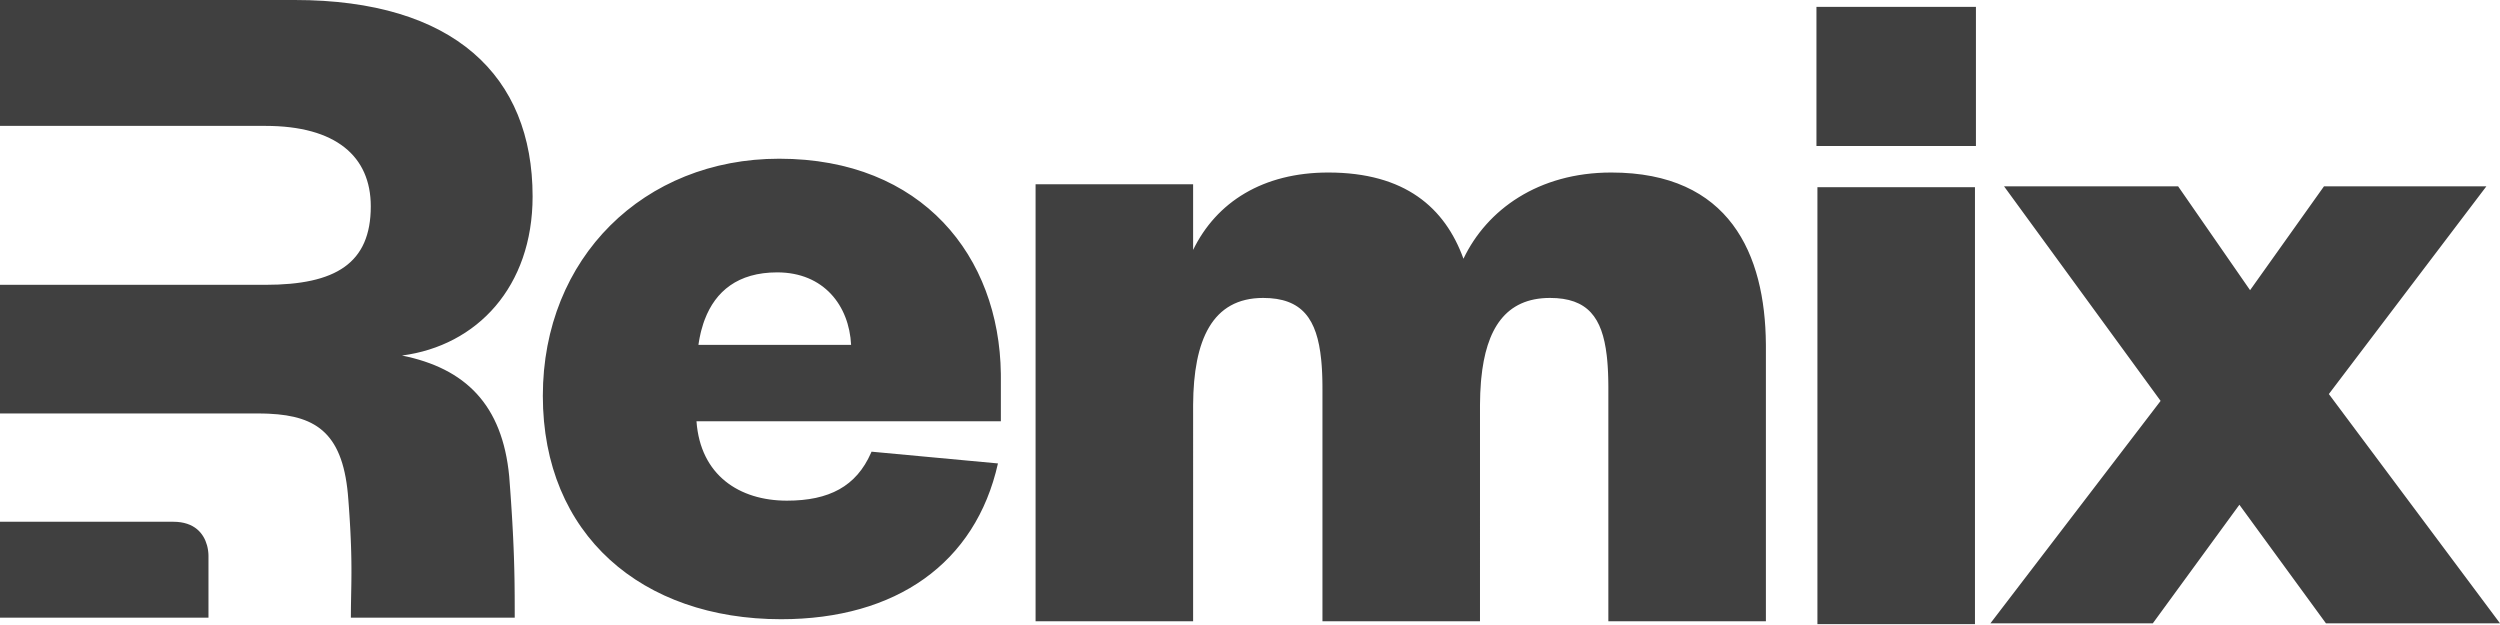 <?xml version="1.0" encoding="UTF-8"?>
<svg width="512px" height="128px" viewBox="0 0 512 128" version="1.1" xmlns="http://www.w3.org/2000/svg" xmlns:xlink="http://www.w3.org/1999/xlink" preserveAspectRatio="xMidYMid">
    <title>Remix</title>
    <g>
        <path d="M404.472,38.335 L404.472,127.828 L372.208,127.828 L372.208,38.335 L404.472,38.335 Z M446.078,38.159 L460.816,59.429 L475.952,38.159 L509.212,38.159 L476.948,80.699 L512,127.653 L476.35,127.653 L458.626,103.373 L440.9,127.653 L407.64,127.653 L442.493,82.103 L410.429,38.159 L446.078,38.159 Z M329.988,35.332 C354.24,35.332 361.51,52.049 361.653,70.49 L361.655,71.05 L361.655,127.234 L329.391,127.234 L329.391,79.313 L329.391,79.313 L329.385,78.592 L329.385,78.592 L329.374,77.886 L329.374,77.886 L329.357,77.193 L329.357,77.193 L329.334,76.515 C329.33,76.403 329.325,76.292 329.32,76.181 L329.287,75.524 C329.275,75.307 329.262,75.093 329.248,74.881 L329.201,74.252 C329.193,74.148 329.184,74.045 329.175,73.943 L329.117,73.335 L329.117,73.335 L329.052,72.742 C328.137,65.024 325.151,61.017 317.441,61.017 C308.3,61.017 304.339,67.396 303.356,77.566 L303.292,78.29 C303.172,79.751 303.112,81.286 303.103,82.888 L303.102,127.234 L270.838,127.234 L270.838,79.678 L270.835,78.951 C270.834,78.831 270.833,78.711 270.832,78.592 L270.82,77.886 L270.82,77.886 L270.802,77.193 L270.802,77.193 L270.777,76.515 L270.777,76.515 L270.745,75.851 C270.739,75.741 270.733,75.632 270.727,75.524 L270.684,74.881 L270.684,74.881 L270.634,74.252 L270.634,74.252 L270.577,73.637 C269.739,65.334 266.692,61.017 258.689,61.017 C248.239,61.017 244.426,69.67 244.351,82.888 L244.35,127.234 L212.086,127.234 L212.086,37.74 L244.35,37.74 L244.35,51.184 C249.13,41.352 258.689,35.332 272.033,35.332 C287.767,35.332 295.932,42.556 299.717,52.99 C304.496,42.957 315.052,35.332 329.988,35.332 Z M159.569,32.505 C188.947,32.505 204.661,52.566 204.973,76.526 L204.977,77.253 L204.977,86.282 L142.64,86.282 C143.437,97.318 151.404,102.535 161.162,102.535 C169.812,102.535 175.357,99.604 178.372,92.775 L178.489,92.503 L204.38,94.91 C199.8,115.378 183.468,126.815 159.967,126.815 C131.488,126.815 111.173,109.558 111.173,81.065 C111.173,52.772 131.886,32.505 159.569,32.505 Z M60.365,-7.10542736e-15 C92.906,-7.10542736e-15 109.077,15.488 109.077,40.228 C109.077,58.733 97.698,70.801 82.325,72.813 C95.302,75.428 102.888,82.87 104.286,97.553 L104.488,100.253 L104.488,100.253 L104.665,102.777 L104.665,102.777 L104.817,105.139 L104.817,105.139 L104.923,106.919 L104.923,106.919 L105.037,109.02 L105.037,109.02 L105.096,110.219 L105.096,110.219 L105.18,112.123 L105.18,112.123 L105.248,113.922 L105.248,113.922 L105.282,114.956 L105.282,114.956 L105.327,116.613 L105.327,116.613 L105.366,118.507 L105.366,118.507 L105.381,119.423 L105.381,119.423 L105.406,122.075 L105.406,122.075 L105.414,124.843 L105.414,124.843 L105.415,126.498 L105.415,126.498 L71.857,126.498 C71.857,125.8 71.863,125.127 71.871,124.468 L71.891,123.162 L71.891,123.162 L71.949,119.998 L71.964,118.938 L71.964,118.938 L71.973,117.841 C71.974,117.654 71.975,117.466 71.975,117.275 L71.974,116.212 L71.974,116.212 L71.964,115.097 L71.964,115.097 L71.95,114.221 L71.95,114.221 L71.923,112.996 L71.923,112.996 L71.883,111.697 L71.883,111.697 L71.829,110.315 L71.829,110.315 L71.761,108.843 L71.761,108.843 L71.721,108.071 L71.721,108.071 L71.652,106.864 L71.652,106.864 L71.573,105.596 L71.573,105.596 L71.451,103.804 L71.451,103.804 L71.345,102.38 C70.417,88.912 65,85.186 55.093,84.73 L54.447,84.705 L54.447,84.705 L53.789,84.689 C53.568,84.685 53.345,84.682 53.119,84.681 L0,84.68 L0,58.331 L54.376,58.331 C68.75,58.331 75.937,53.924 75.937,42.258 C75.937,32 68.75,25.783 54.376,25.783 L0,25.783 L0,-7.10542736e-15 L60.365,-7.10542736e-15 Z M35.483,106.855 C39.885,106.855 41.728,109.3 42.384,111.64 L42.454,111.909 C42.465,111.954 42.476,111.999 42.486,112.043 L42.541,112.31 L42.541,112.31 L42.588,112.573 C42.595,112.617 42.601,112.66 42.607,112.703 L42.641,112.96 L42.641,112.96 L42.666,113.212 C42.669,113.253 42.672,113.295 42.675,113.335 L42.689,113.578 C42.69,113.617 42.692,113.657 42.693,113.696 L42.696,113.927 L42.696,113.927 L42.696,126.498 L0,126.498 L0,106.855 L35.483,106.855 Z M159.171,55.782 C151.093,55.782 146.529,59.688 144.345,65.407 L144.181,65.85 L144.181,65.85 L144.027,66.3 C143.878,66.754 143.742,67.218 143.619,67.691 L143.501,68.167 C143.426,68.486 143.356,68.809 143.291,69.136 L143.199,69.629 C143.184,69.712 143.17,69.795 143.156,69.878 L143.076,70.378 L143.076,70.378 L143.039,70.631 L174.307,70.631 C173.908,62.604 168.73,55.782 159.171,55.782 Z M404.671,1.413 L404.671,29.907 L372.009,29.907 L372.009,1.413 L404.671,1.413 Z" fill="rgb(64,64,64)"></path>
    </g>
</svg>
